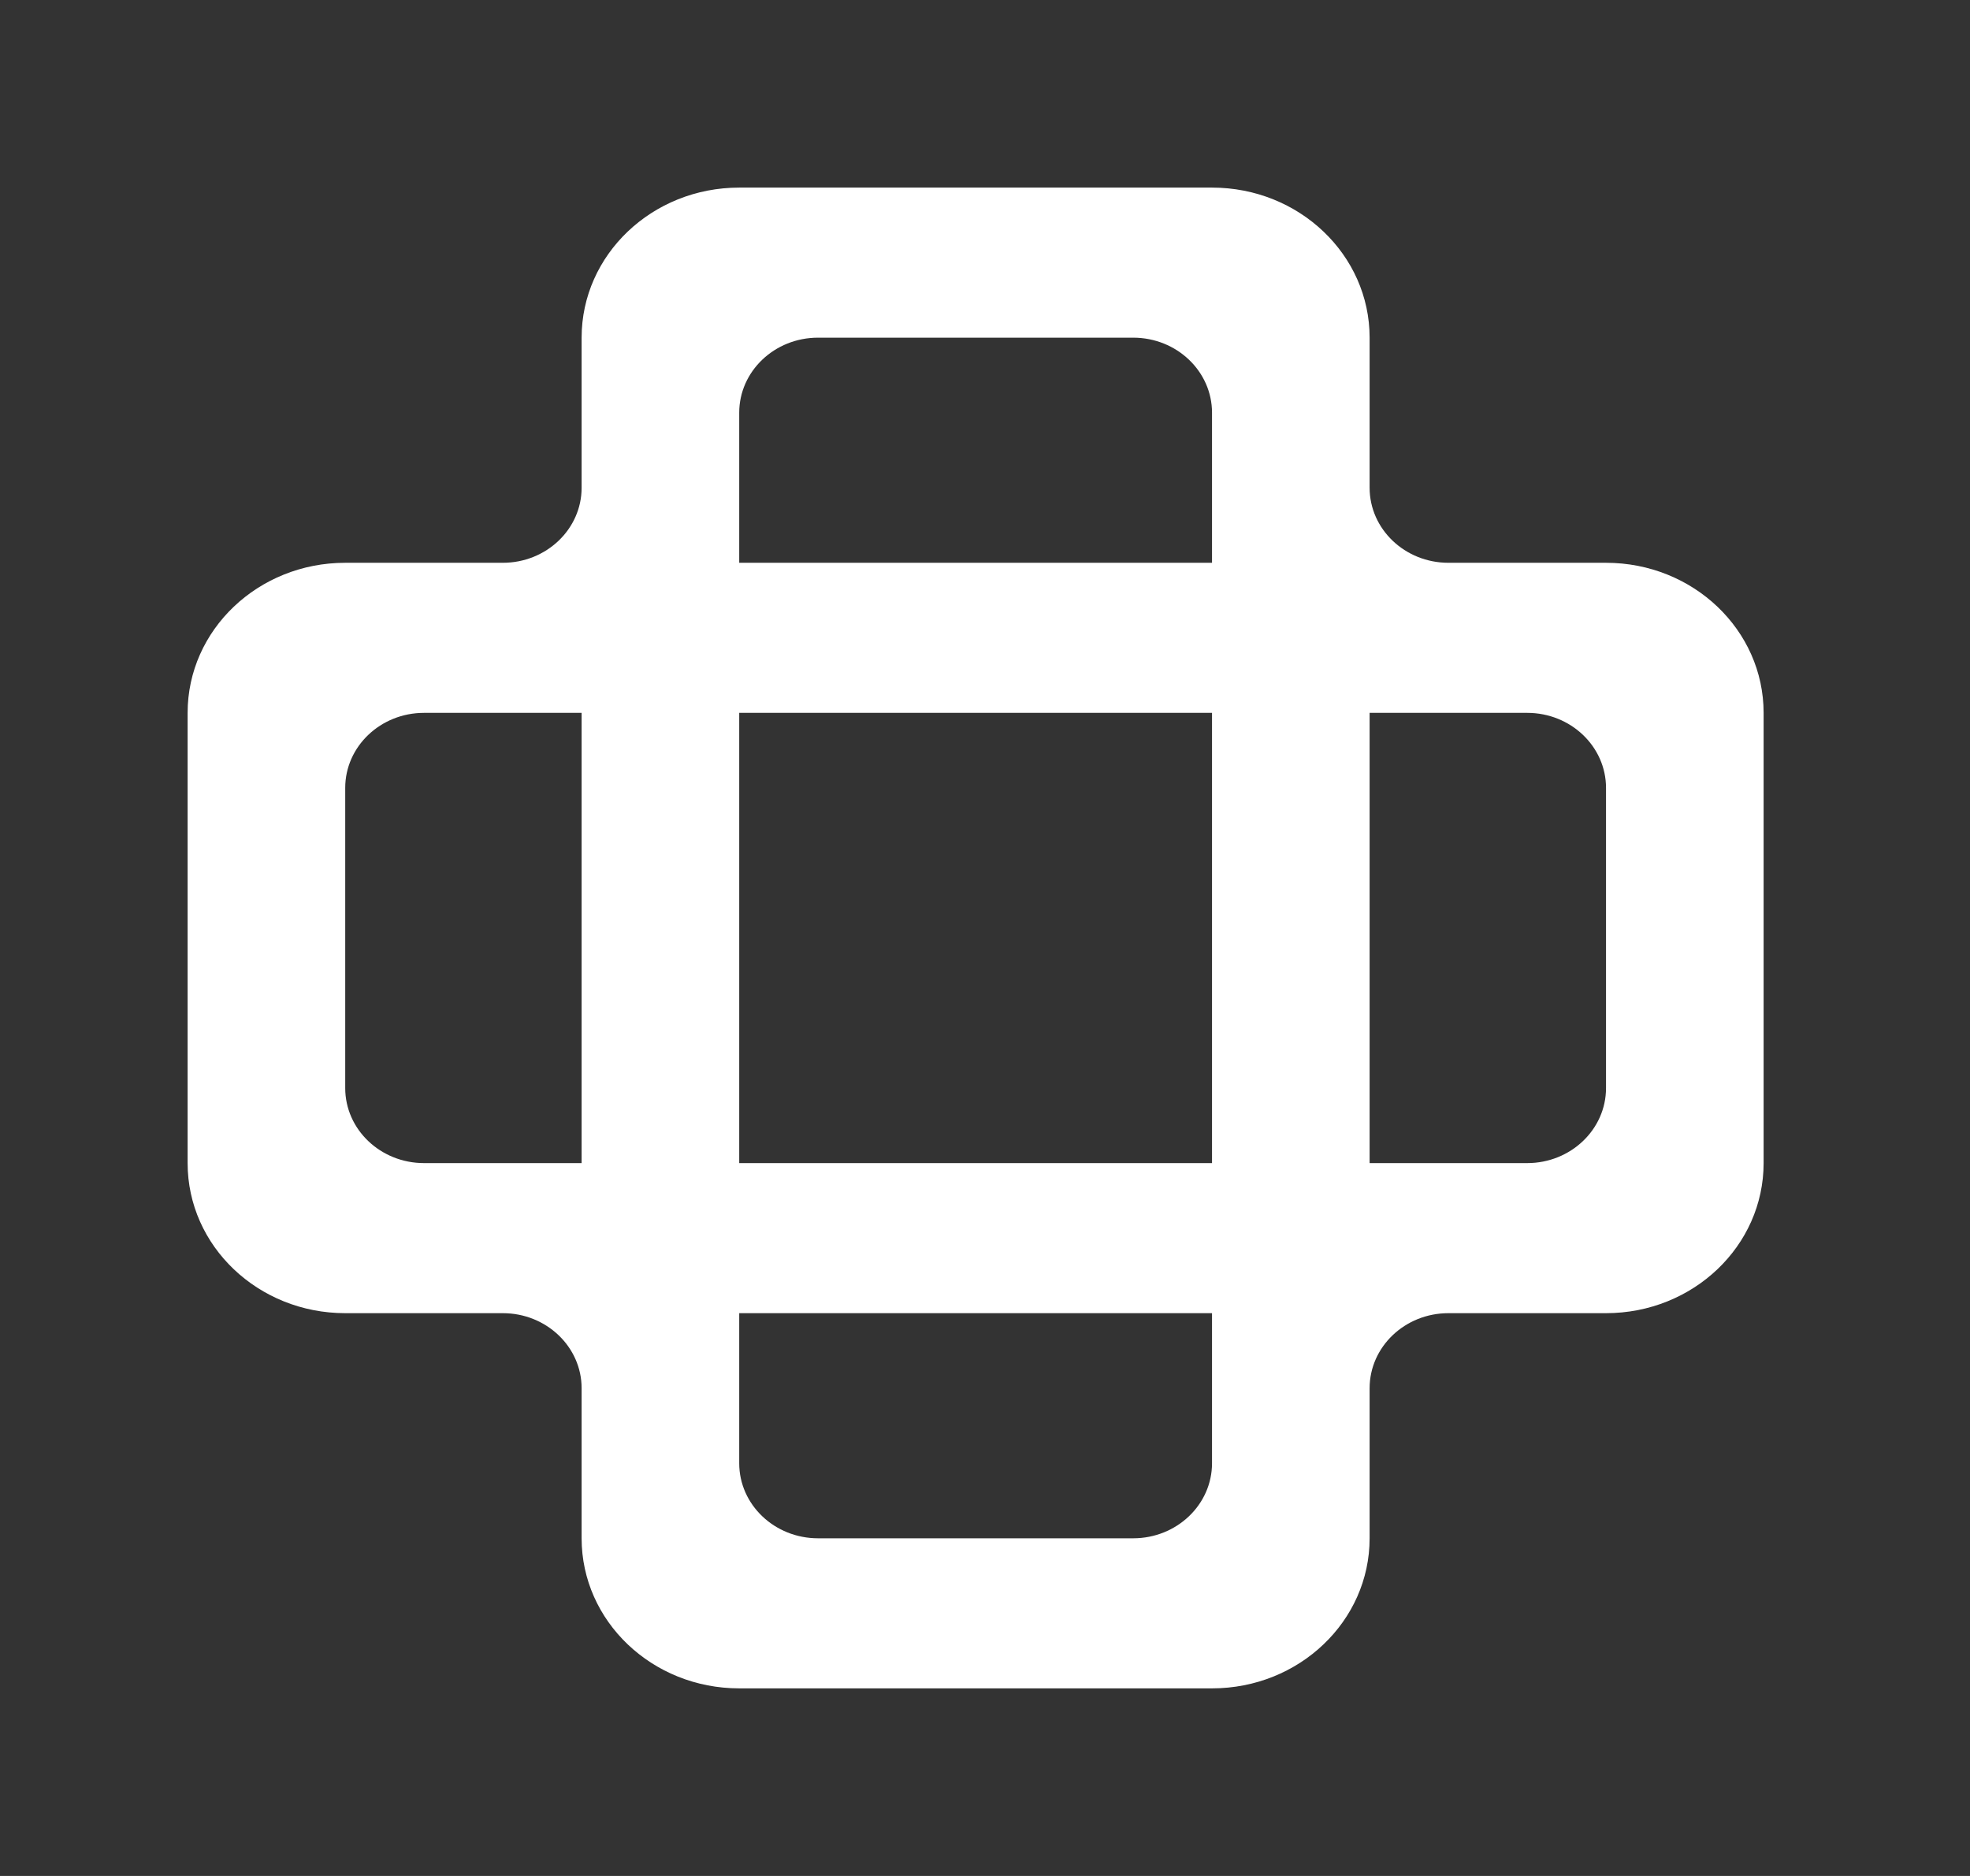 <!-- Generated by IcoMoon.io -->
<svg version="1.1" xmlns="http://www.w3.org/2000/svg" width="42" height="40" viewBox="0 0 42 40">
<rect x="0" y="0" width="42" height="40" fill="#333333" stroke="none"/>
<title>mp-open_box-1</title>
<path fill="#fff" d="M34.24 23.2c0 0.883-0.753 1.6-1.68 1.6h-3.36v-9.6h3.36c0.927 0 1.68 0.717 1.68 1.6v6.4zM25.84 12h-10.080v-3.2c0-0.883 0.753-1.6 1.68-1.6h6.72c0.927 0 1.68 0.717 1.68 1.6v3.2zM15.76 24.8v-9.6h10.080v9.6h-10.080zM25.84 31.2c0 0.883-0.753 1.6-1.68 1.6h-6.72c-0.927 0-1.68-0.717-1.68-1.6v-3.2h10.080v3.2zM12.4 24.8h-3.36c-0.927 0-1.68-0.717-1.68-1.6v-6.4c0-0.883 0.753-1.6 1.68-1.6h3.36v9.6zM34.24 12h-3.36c-0.927 0-1.68-0.717-1.68-1.6v-3.2c0-1.768-1.504-3.2-3.36-3.2h-10.080c-1.856 0-3.36 1.432-3.36 3.2v3.2c0 0.883-0.753 1.6-1.68 1.6h-3.36c-1.856 0-3.36 1.432-3.36 3.2v9.6c0 1.768 1.504 3.2 3.36 3.2h3.36c0.927 0 1.68 0.717 1.68 1.6v3.2c0 1.768 1.504 3.2 3.36 3.2h10.080c1.856 0 3.36-1.432 3.36-3.2v-3.2c0-0.883 0.753-1.6 1.68-1.6h3.36c1.856 0 3.36-1.432 3.36-3.2v-9.6c0-1.768-1.504-3.2-3.36-3.2v0z"></path>
</svg>
